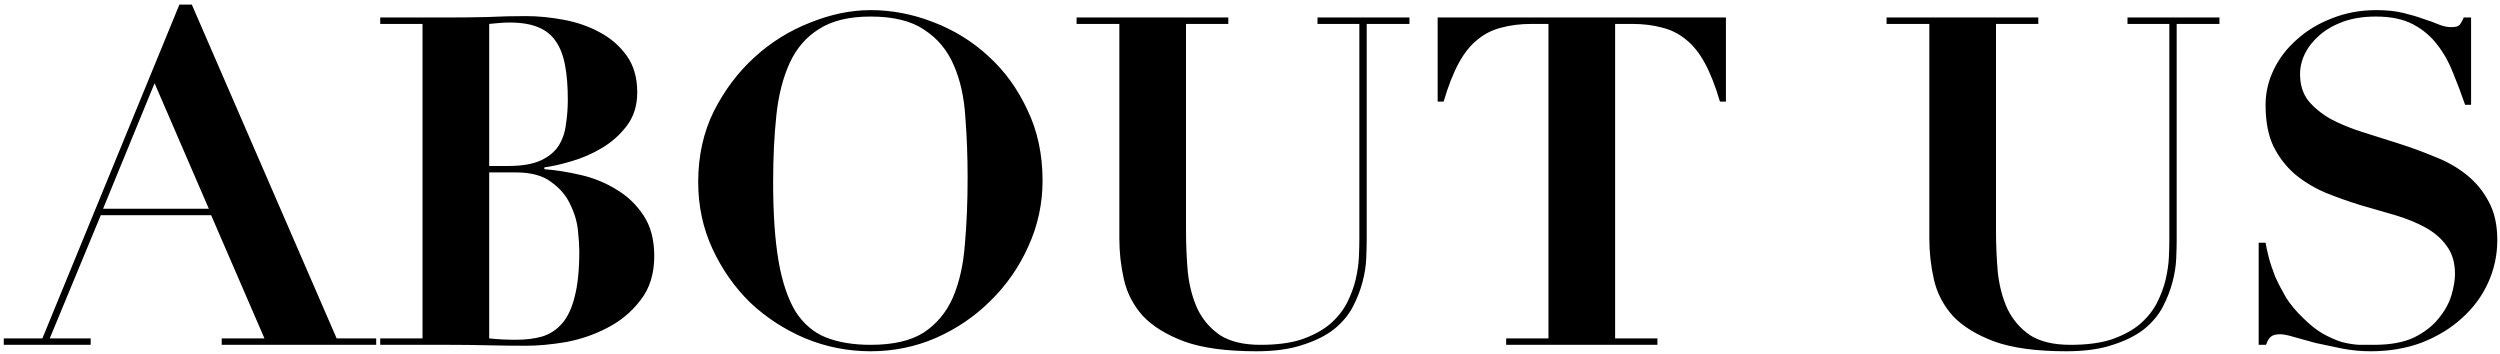 <svg width="522" height="74" viewBox="0 0 522 74" fill="none" xmlns="http://www.w3.org/2000/svg">
<path d="M32.276 17.376L21.523 43.584H43.603L32.276 17.376ZM0.787 70.656H8.851L37.459 0.96H40.051L70.291 70.656H78.547V72H46.291V70.656H55.219L44.084 44.928H21.044L10.387 70.656H18.931V72H0.787V70.656ZM102.143 34.656H106.079C108.959 34.656 111.231 34.272 112.895 33.504C114.559 32.736 115.807 31.712 116.639 30.432C117.471 29.088 117.983 27.584 118.175 25.92C118.431 24.256 118.559 22.56 118.559 20.832C118.559 18.016 118.367 15.616 117.983 13.632C117.599 11.584 116.959 9.92 116.063 8.64C115.167 7.296 113.919 6.304 112.319 5.664C110.783 5.024 108.799 4.704 106.367 4.704C105.663 4.704 104.959 4.736 104.255 4.8C103.551 4.864 102.847 4.928 102.143 4.992V34.656ZM102.143 70.656C103.871 70.848 105.727 70.944 107.711 70.944C109.759 70.944 111.583 70.72 113.183 70.272C114.847 69.76 116.255 68.832 117.407 67.488C118.559 66.144 119.423 64.288 119.999 61.92C120.639 59.488 120.959 56.32 120.959 52.416C120.959 51.328 120.863 49.888 120.671 48.096C120.479 46.24 119.935 44.416 119.039 42.624C118.207 40.832 116.895 39.296 115.103 38.016C113.375 36.672 110.911 36 107.711 36H102.143V70.656ZM88.223 4.992H79.391V3.648H93.887C96.575 3.648 99.231 3.616 101.855 3.552C104.479 3.424 107.135 3.36 109.823 3.36C112.319 3.36 114.943 3.616 117.695 4.128C120.447 4.64 122.943 5.504 125.183 6.72C127.487 7.936 129.375 9.568 130.847 11.616C132.319 13.664 133.055 16.224 133.055 19.296C133.055 22.048 132.319 24.384 130.847 26.304C129.439 28.16 127.711 29.696 125.663 30.912C123.615 32.128 121.471 33.056 119.231 33.696C117.055 34.336 115.199 34.752 113.663 34.944V35.328C116.159 35.52 118.751 35.936 121.439 36.576C124.127 37.216 126.591 38.24 128.831 39.648C131.071 40.992 132.927 42.784 134.399 45.024C135.871 47.264 136.607 50.08 136.607 53.472C136.607 57.184 135.647 60.256 133.727 62.688C131.871 65.12 129.567 67.04 126.815 68.448C124.127 69.856 121.247 70.848 118.175 71.424C115.103 71.936 112.351 72.192 109.919 72.192C107.231 72.192 104.543 72.16 101.855 72.096C99.231 72.032 96.575 72 93.887 72H79.391V70.656H88.223V4.992ZM161.43 38.016C161.43 44.672 161.814 50.208 162.582 54.624C163.35 58.976 164.534 62.464 166.134 65.088C167.798 67.648 169.91 69.44 172.47 70.464C175.094 71.488 178.198 72 181.782 72C186.518 72 190.23 71.136 192.918 69.408C195.606 67.616 197.622 65.184 198.966 62.112C200.31 58.976 201.142 55.296 201.462 51.072C201.846 46.784 202.038 42.144 202.038 37.152C202.038 32.672 201.878 28.416 201.558 24.384C201.302 20.288 200.502 16.704 199.158 13.632C197.814 10.496 195.766 8.032 193.014 6.24C190.326 4.384 186.582 3.456 181.782 3.456C177.302 3.456 173.718 4.32 171.03 6.048C168.342 7.712 166.294 10.08 164.886 13.152C163.478 16.224 162.55 19.872 162.102 24.096C161.654 28.32 161.43 32.96 161.43 38.016ZM145.782 38.016C145.782 32.576 146.87 27.648 149.046 23.232C151.286 18.816 154.134 15.04 157.59 11.904C161.046 8.768 164.918 6.368 169.206 4.704C173.494 2.976 177.686 2.112 181.782 2.112C186.198 2.112 190.55 2.944 194.838 4.608C199.19 6.272 203.03 8.64 206.358 11.712C209.75 14.784 212.47 18.528 214.518 22.944C216.63 27.296 217.686 32.224 217.686 37.728C217.686 42.528 216.694 47.104 214.71 51.456C212.79 55.744 210.166 59.52 206.838 62.784C203.574 66.048 199.766 68.64 195.414 70.56C191.126 72.416 186.582 73.344 181.782 73.344C177.046 73.344 172.502 72.448 168.15 70.656C163.798 68.8 159.958 66.304 156.63 63.168C153.366 59.968 150.742 56.224 148.758 51.936C146.774 47.648 145.782 43.008 145.782 38.016ZM224.791 3.648H256.471V4.992H247.639V48.096C247.639 51.104 247.767 54.048 248.023 56.928C248.343 59.744 249.015 62.272 250.039 64.512C251.127 66.752 252.695 68.576 254.743 69.984C256.855 71.328 259.671 72 263.191 72C266.647 72 269.527 71.616 271.831 70.848C274.199 70.016 276.151 68.96 277.687 67.68C279.223 66.336 280.407 64.864 281.239 63.264C282.071 61.6 282.679 59.968 283.063 58.368C283.447 56.704 283.671 55.168 283.735 53.76C283.799 52.288 283.831 51.072 283.831 50.112V4.992H275.095V3.648H294.295V4.992H285.367V50.016C285.367 51.04 285.335 52.352 285.271 53.952C285.207 55.488 284.951 57.12 284.503 58.848C284.055 60.576 283.383 62.304 282.487 64.032C281.591 65.76 280.279 67.328 278.551 68.736C276.823 70.08 274.647 71.168 272.023 72C269.399 72.896 266.167 73.344 262.327 73.344C256.119 73.344 251.127 72.672 247.351 71.328C243.575 69.92 240.663 68.128 238.615 65.952C236.631 63.712 235.319 61.184 234.679 58.368C234.039 55.552 233.719 52.704 233.719 49.824V4.992H224.791V3.648ZM323.318 4.992H319.862C317.494 4.992 315.382 5.248 313.526 5.76C311.67 6.208 310.006 7.04 308.534 8.256C307.062 9.408 305.75 11.04 304.598 13.152C303.446 15.264 302.39 17.952 301.43 21.216H300.182V3.648H360.374V21.216H359.126C358.166 17.952 357.11 15.264 355.958 13.152C354.806 11.04 353.494 9.408 352.022 8.256C350.55 7.04 348.886 6.208 347.03 5.76C345.174 5.248 343.062 4.992 340.694 4.992H337.238V70.656H346.07V72H314.486V70.656H323.318V4.992ZM393.916 3.648H425.596V4.992H416.764V48.096C416.764 51.104 416.892 54.048 417.148 56.928C417.468 59.744 418.14 62.272 419.164 64.512C420.252 66.752 421.82 68.576 423.868 69.984C425.98 71.328 428.796 72 432.316 72C435.772 72 438.652 71.616 440.956 70.848C443.324 70.016 445.276 68.96 446.812 67.68C448.348 66.336 449.532 64.864 450.364 63.264C451.196 61.6 451.804 59.968 452.188 58.368C452.572 56.704 452.796 55.168 452.86 53.76C452.924 52.288 452.956 51.072 452.956 50.112V4.992H444.22V3.648H463.42V4.992H454.492V50.016C454.492 51.04 454.46 52.352 454.396 53.952C454.332 55.488 454.076 57.12 453.628 58.848C453.18 60.576 452.508 62.304 451.612 64.032C450.716 65.76 449.404 67.328 447.676 68.736C445.948 70.08 443.772 71.168 441.148 72C438.524 72.896 435.292 73.344 431.452 73.344C425.244 73.344 420.252 72.672 416.476 71.328C412.7 69.92 409.788 68.128 407.74 65.952C405.756 63.712 404.444 61.184 403.804 58.368C403.164 55.552 402.844 52.704 402.844 49.824V4.992H393.916V3.648ZM471.611 50.688H473.051C473.179 51.456 473.403 52.48 473.723 53.76C474.043 54.976 474.491 56.32 475.067 57.792C475.707 59.2 476.475 60.672 477.371 62.208C478.331 63.68 479.483 65.056 480.827 66.336C482.299 67.808 483.707 68.928 485.051 69.696C486.459 70.464 487.771 71.04 488.987 71.424C490.267 71.744 491.451 71.936 492.539 72C493.691 72 494.747 72 495.707 72C499.099 72 501.883 71.488 504.059 70.464C506.235 69.376 507.931 68.064 509.147 66.528C510.427 64.992 511.323 63.392 511.835 61.728C512.347 60 512.603 58.496 512.603 57.216C512.603 54.848 512.027 52.896 510.875 51.36C509.787 49.824 508.315 48.544 506.459 47.52C504.603 46.496 502.491 45.632 500.123 44.928C497.755 44.224 495.323 43.52 492.827 42.816C490.331 42.048 487.899 41.184 485.531 40.224C483.163 39.2 481.051 37.92 479.195 36.384C477.339 34.784 475.835 32.832 474.683 30.528C473.595 28.224 473.051 25.344 473.051 21.888C473.051 19.328 473.627 16.864 474.779 14.496C475.931 12.128 477.531 10.048 479.579 8.256C481.627 6.4 484.059 4.928 486.875 3.84C489.755 2.688 492.859 2.112 496.187 2.112C498.299 2.112 500.155 2.304 501.755 2.688C503.355 3.072 504.763 3.488 505.979 3.936C507.195 4.32 508.251 4.704 509.147 5.088C510.107 5.472 510.971 5.664 511.739 5.664C512.635 5.664 513.211 5.536 513.467 5.28C513.787 4.96 514.107 4.416 514.427 3.648H515.963V21.888H514.715C513.947 19.648 513.115 17.44 512.219 15.264C511.387 13.088 510.299 11.136 508.955 9.408C507.611 7.616 505.915 6.176 503.867 5.088C501.819 4 499.227 3.456 496.091 3.456C493.531 3.456 491.259 3.808 489.275 4.512C487.355 5.216 485.723 6.144 484.379 7.296C483.035 8.448 482.011 9.728 481.307 11.136C480.603 12.544 480.251 13.984 480.251 15.456C480.251 17.696 480.827 19.552 481.979 21.024C483.195 22.496 484.763 23.776 486.683 24.864C488.603 25.888 490.779 26.784 493.211 27.552C495.707 28.32 498.235 29.12 500.795 29.952C503.419 30.784 505.947 31.712 508.379 32.736C510.875 33.696 513.083 34.944 515.003 36.48C516.923 38.016 518.459 39.872 519.611 42.048C520.827 44.224 521.435 46.912 521.435 50.112C521.435 53.248 520.795 56.224 519.515 59.04C518.235 61.856 516.411 64.32 514.042 66.432C511.739 68.544 508.955 70.24 505.691 71.52C502.491 72.736 498.907 73.344 494.939 73.344C492.955 73.344 490.971 73.152 488.987 72.768C487.067 72.384 485.243 72 483.515 71.616C481.851 71.168 480.347 70.752 479.003 70.368C477.723 69.984 476.763 69.792 476.123 69.792C475.227 69.792 474.587 69.952 474.203 70.272C473.819 70.528 473.467 71.104 473.147 72H471.611V50.688Z" fill="black"/>
</svg>
